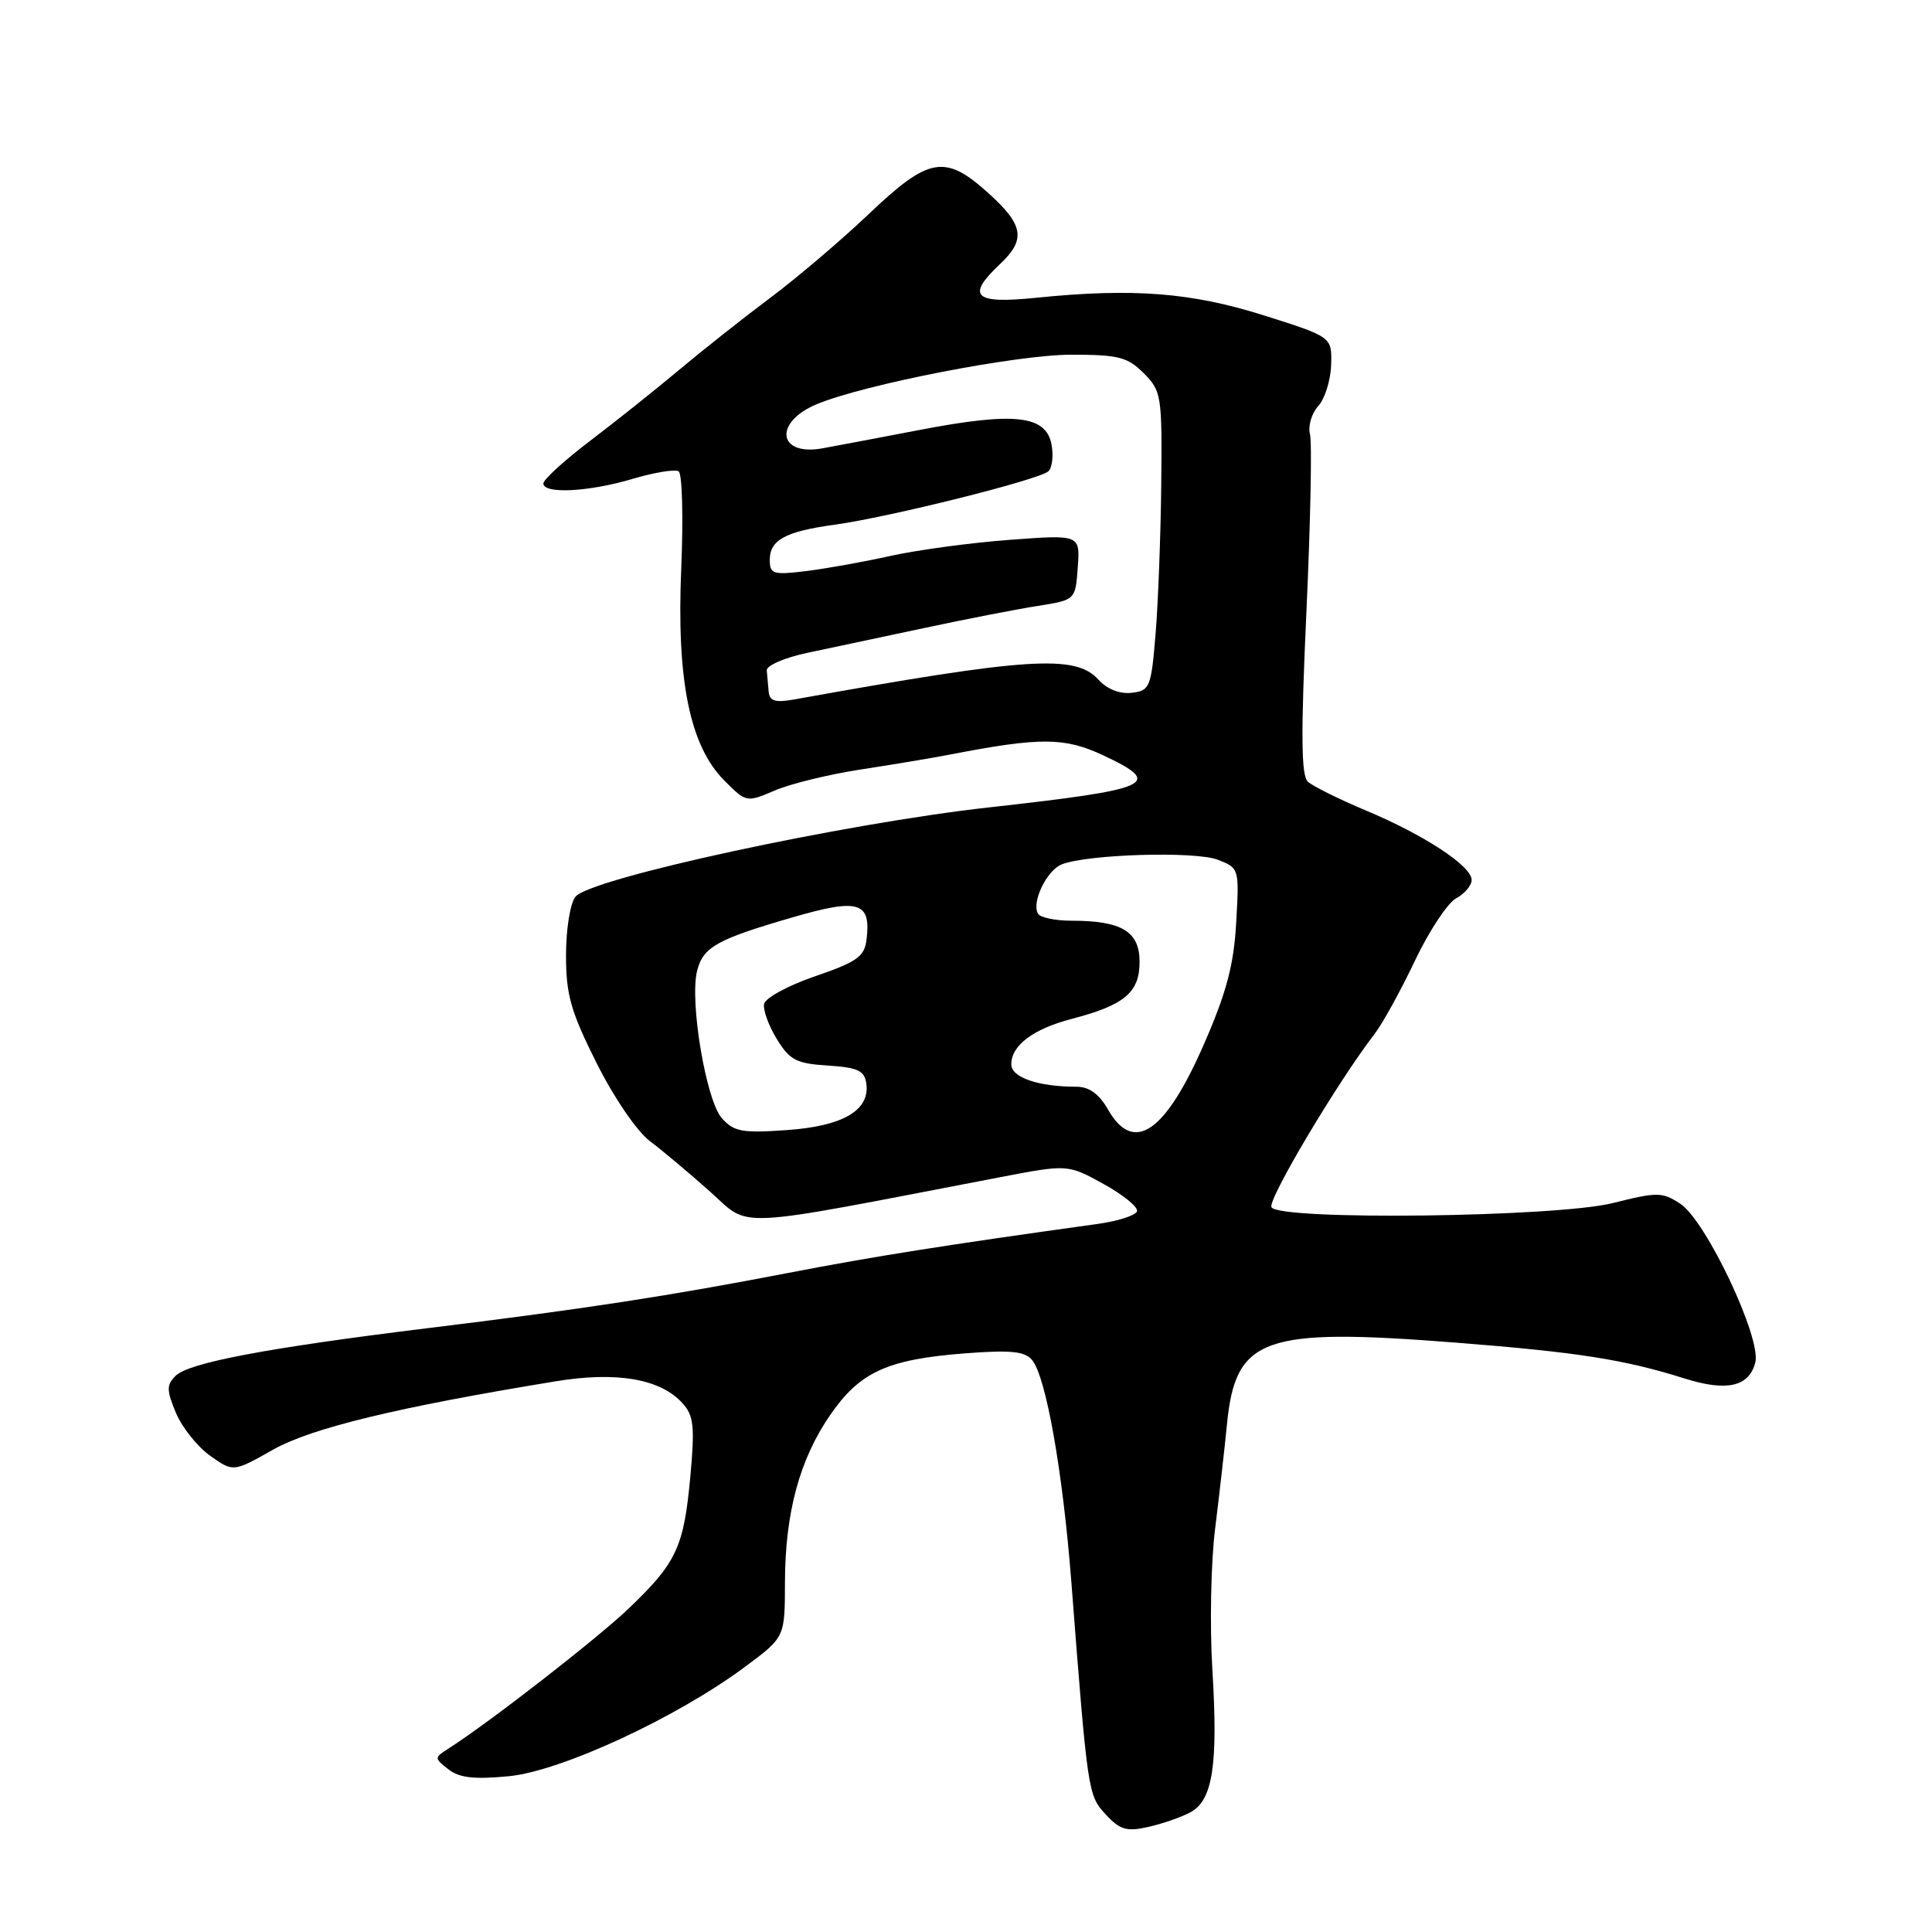 <?xml version="1.0" encoding="UTF-8" standalone="no"?>
<!DOCTYPE svg PUBLIC "-//W3C//DTD SVG 1.1//EN" "http://www.w3.org/Graphics/SVG/1.1/DTD/svg11.dtd" >
<svg xmlns="http://www.w3.org/2000/svg" xmlns:xlink="http://www.w3.org/1999/xlink" version="1.1" viewBox="0 0 256 256">
 <g >
 <path fill="currentColor"
d=" M 157.73 240.14 C 160.70 238.56 161.42 233.86 160.64 221.15 C 160.29 215.36 160.45 207.00 161.01 202.56 C 161.56 198.13 162.27 191.90 162.58 188.72 C 163.72 177.18 167.33 175.90 192.97 177.91 C 209.11 179.18 215.23 180.14 223.23 182.66 C 228.82 184.42 231.77 183.75 232.59 180.52 C 233.40 177.27 226.05 161.73 222.64 159.50 C 220.26 157.94 219.61 157.93 213.72 159.41 C 206.22 161.29 169.58 161.74 168.48 159.97 C 167.91 159.04 177.22 143.39 182.14 137.00 C 183.20 135.62 185.60 131.27 187.48 127.31 C 189.36 123.36 191.82 119.63 192.95 119.03 C 194.08 118.42 195.00 117.33 195.00 116.60 C 195.00 114.76 188.74 110.64 181.00 107.40 C 177.43 105.90 173.97 104.18 173.31 103.59 C 172.40 102.76 172.36 97.40 173.11 81.00 C 173.65 69.17 173.86 58.62 173.58 57.54 C 173.30 56.46 173.79 54.78 174.67 53.81 C 175.55 52.84 176.32 50.38 176.38 48.35 C 176.50 44.65 176.50 44.65 167.50 41.80 C 157.85 38.75 150.14 38.15 137.25 39.46 C 129.07 40.30 127.97 39.26 132.50 35.00 C 135.96 31.75 135.65 29.82 131.00 25.62 C 125.23 20.40 123.10 20.77 115.15 28.33 C 111.49 31.81 105.58 36.84 102.00 39.51 C 98.42 42.19 93.03 46.46 90.00 49.00 C 86.97 51.54 81.69 55.76 78.25 58.37 C 74.81 60.98 72.00 63.54 72.00 64.06 C 72.00 65.49 78.02 65.18 83.84 63.45 C 86.70 62.60 89.44 62.15 89.92 62.45 C 90.40 62.75 90.55 68.50 90.27 75.24 C 89.63 90.15 91.39 98.81 95.98 103.43 C 98.88 106.34 98.91 106.35 102.70 104.73 C 104.79 103.84 109.88 102.60 114.00 101.97 C 118.12 101.34 123.53 100.44 126.00 99.96 C 137.86 97.67 141.06 97.69 146.15 100.07 C 154.28 103.88 152.79 104.56 131.00 106.99 C 111.72 109.14 78.20 116.38 76.25 118.82 C 75.55 119.69 75.00 123.12 75.00 126.58 C 75.00 131.81 75.62 134.01 79.04 140.84 C 81.35 145.45 84.39 149.90 86.12 151.21 C 87.79 152.47 91.38 155.48 94.09 157.90 C 99.56 162.77 96.38 162.93 132.49 155.99 C 141.48 154.27 141.48 154.27 146.22 156.88 C 148.83 158.32 150.83 159.95 150.66 160.50 C 150.48 161.05 148.13 161.81 145.42 162.18 C 125.35 164.97 115.83 166.47 104.50 168.66 C 88.60 171.73 77.35 173.46 56.50 176.01 C 35.43 178.60 25.00 180.57 23.27 182.30 C 22.05 183.52 22.06 184.20 23.31 187.21 C 24.12 189.13 26.15 191.69 27.84 192.89 C 30.91 195.07 30.91 195.07 36.20 192.08 C 41.29 189.22 52.62 186.47 73.63 183.03 C 81.72 181.70 87.52 182.70 90.43 185.93 C 91.93 187.58 92.08 188.98 91.47 195.68 C 90.61 205.01 89.65 207.07 83.33 213.11 C 79.10 217.15 64.80 228.27 59.40 231.71 C 57.53 232.91 57.53 232.96 59.40 234.43 C 60.83 235.57 62.80 235.80 67.40 235.36 C 74.33 234.70 89.67 227.60 98.75 220.84 C 104.00 216.94 104.00 216.94 104.01 209.72 C 104.03 200.48 105.93 193.41 110.00 187.50 C 113.93 181.79 117.56 180.13 127.82 179.33 C 133.93 178.86 135.79 179.05 136.76 180.21 C 138.60 182.43 140.82 194.97 141.95 209.50 C 144.13 237.72 144.16 237.88 146.53 240.44 C 148.41 242.47 149.29 242.72 152.15 242.08 C 154.02 241.66 156.53 240.79 157.73 240.14 Z  M 95.66 148.18 C 93.56 145.85 91.35 132.72 92.37 128.64 C 93.17 125.48 94.97 124.47 105.07 121.54 C 113.79 119.00 115.44 119.50 114.82 124.50 C 114.55 126.75 113.57 127.45 108.01 129.36 C 104.43 130.58 101.39 132.24 101.24 133.04 C 101.10 133.84 101.86 135.94 102.94 137.69 C 104.64 140.47 105.53 140.93 109.70 141.19 C 113.66 141.45 114.55 141.86 114.79 143.56 C 115.30 147.11 111.72 149.22 104.28 149.74 C 98.36 150.16 97.27 149.97 95.66 148.18 Z  M 146.80 146.99 C 145.64 144.96 144.31 144.00 142.67 144.00 C 137.59 144.00 134.00 142.77 134.00 141.03 C 134.00 138.52 136.89 136.35 142.00 135.01 C 149.01 133.18 151.00 131.51 151.00 127.45 C 151.00 123.43 148.64 122.00 141.99 122.00 C 139.86 122.00 137.86 121.59 137.55 121.08 C 136.64 119.61 138.68 115.34 140.67 114.54 C 144.03 113.19 158.39 112.76 161.36 113.92 C 164.20 115.02 164.21 115.08 163.80 122.27 C 163.49 127.85 162.52 131.50 159.56 138.29 C 154.40 150.12 150.20 152.98 146.80 146.99 Z  M 101.85 91.63 C 101.77 90.73 101.66 89.47 101.60 88.83 C 101.55 88.19 103.97 87.14 107.00 86.50 C 110.03 85.86 117.00 84.38 122.50 83.21 C 128.00 82.03 134.75 80.72 137.50 80.29 C 142.50 79.50 142.50 79.50 142.81 75.17 C 143.12 70.84 143.12 70.84 133.81 71.53 C 128.69 71.91 121.58 72.87 118.00 73.66 C 114.42 74.46 109.36 75.36 106.75 75.68 C 102.41 76.20 102.00 76.07 102.00 74.16 C 102.00 71.56 104.09 70.42 110.50 69.54 C 117.79 68.55 137.89 63.52 138.94 62.43 C 139.44 61.92 139.61 60.30 139.32 58.84 C 138.57 55.02 134.38 54.57 121.91 56.96 C 116.18 58.06 110.35 59.16 108.95 59.41 C 103.04 60.47 102.49 55.94 108.24 53.55 C 114.55 50.93 134.75 47.00 141.92 47.00 C 148.20 47.00 149.40 47.30 151.55 49.45 C 153.90 51.81 153.99 52.40 153.87 64.20 C 153.80 70.97 153.46 79.88 153.12 84.00 C 152.53 91.11 152.37 91.52 149.95 91.80 C 148.36 91.98 146.70 91.32 145.54 90.05 C 142.50 86.69 136.21 87.10 105.25 92.68 C 102.70 93.13 101.97 92.91 101.85 91.63 Z "/>
</g>
</svg>
